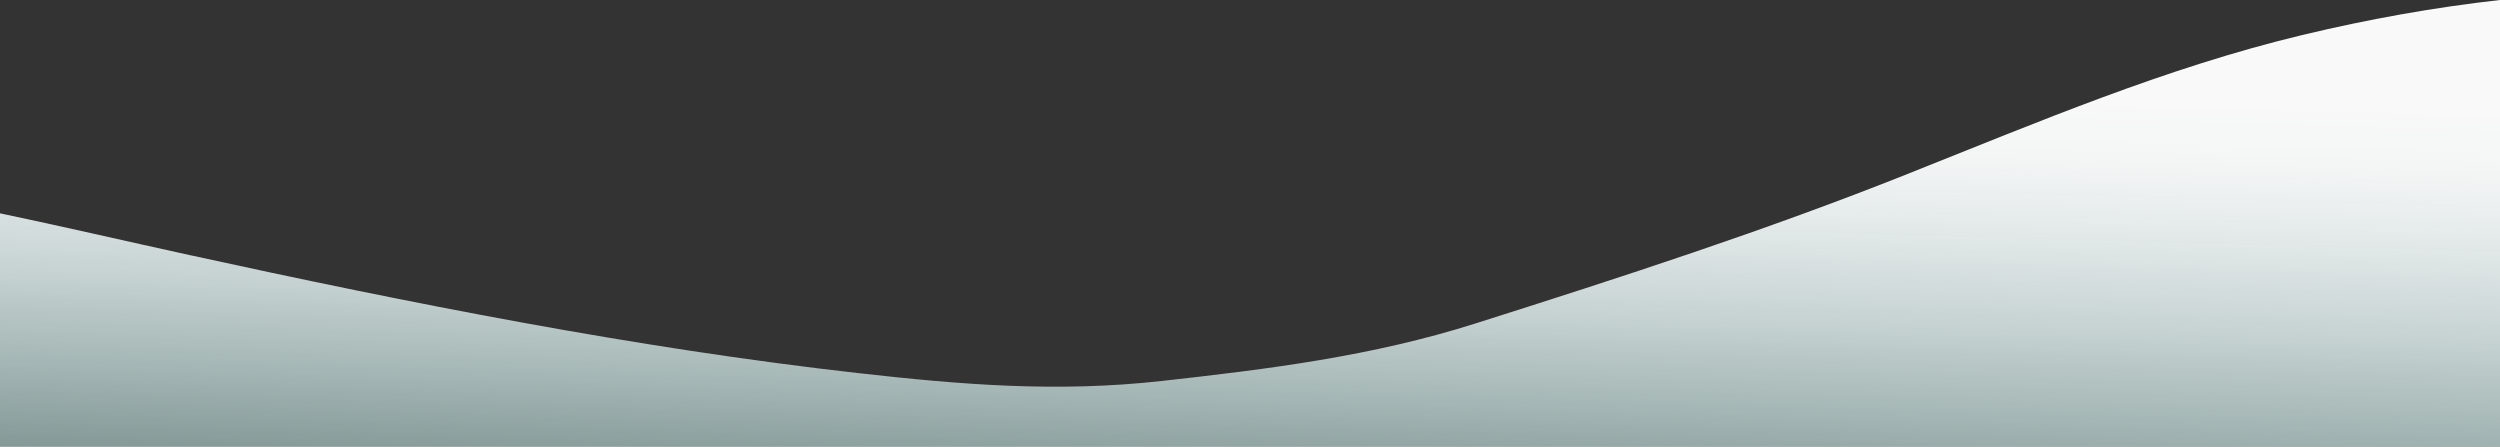 <?xml version="1.0" encoding="UTF-8"?><svg id="Layer_1" xmlns="http://www.w3.org/2000/svg" xmlns:xlink="http://www.w3.org/1999/xlink" viewBox="0 0 1448.26 258.71"><rect x="0" y="0" width="1448.26" height="258.71" fill="#333333" stroke="none"/><defs><style>.cls-1{fill:url(#linear-gradient);}</style><linearGradient id="linear-gradient" x1="718" y1="409.08" x2="736.03" y2="-232.33" gradientUnits="userSpaceOnUse"><stop offset="0" stop-color="#b1fffa" stop-opacity="0"/><stop offset=".07" stop-color="#befdf9" stop-opacity=".2"/><stop offset=".17" stop-color="#d0fcf9" stop-opacity=".44"/><stop offset=".27" stop-color="#defbf9" stop-opacity=".64"/><stop offset=".36" stop-color="#eafaf9" stop-opacity=".8"/><stop offset=".44" stop-color="#f2f9f9" stop-opacity=".91"/><stop offset=".51" stop-color="#f7f9f9" stop-opacity=".98"/><stop offset=".57" stop-color="#f9f9f9"/></linearGradient></defs><path class="cls-1" d="m1448.26,0c-37.96,4.26-76.01,11.05-114.71,20.33-78.6,18.84-153.44,50.55-228.21,80.34-82.52,32.88-165.84,59.82-250.59,86.71-59.86,18.99-119.85,26.45-182.06,33.35-60.21,6.68-115.42,2.2-175.64-4.6-129.15-14.58-260.28-40.63-387.23-68.37-36.69-8.02-73.22-16.51-109.82-24.19v135.14h1448.26V0Z"/></svg>